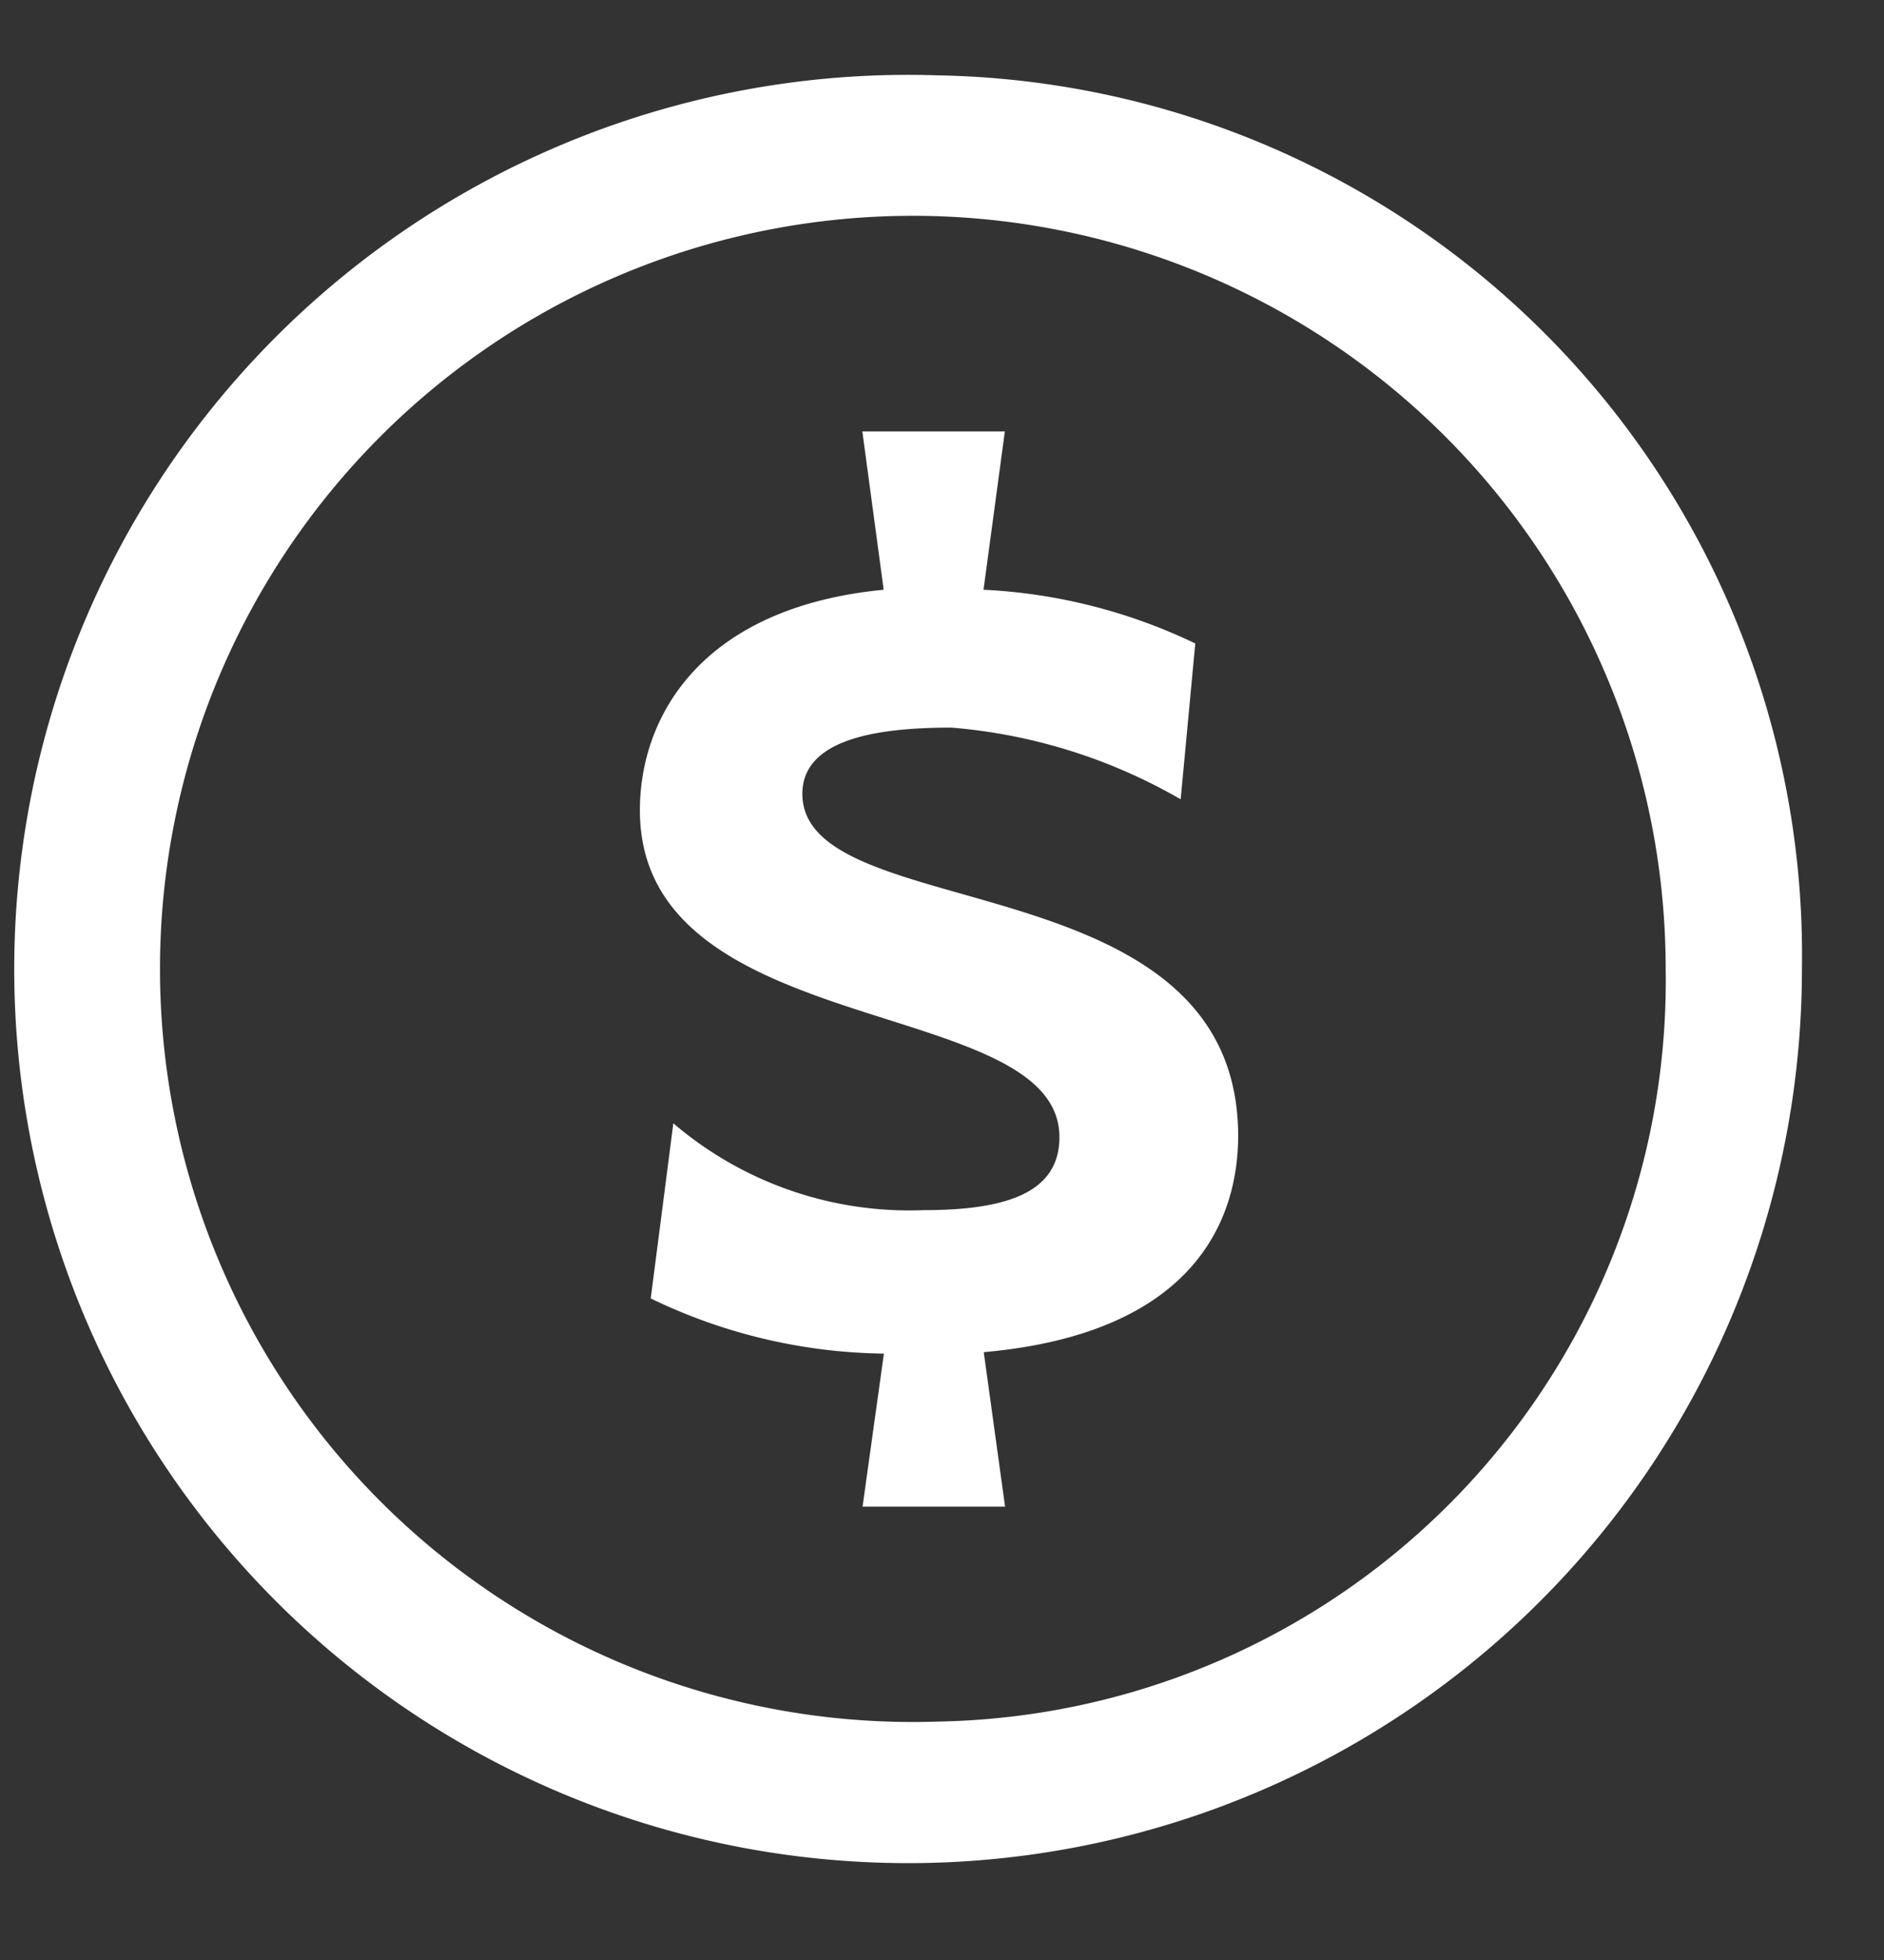 <svg xmlns="http://www.w3.org/2000/svg" xmlns:xlink="http://www.w3.org/1999/xlink" width="25" height="26" viewBox="0 0 25 26">
  <rect x="0" y="0" width="25" height="26" fill="#333333" stroke="none"/>
  <defs>
    <clipPath id="clip-path">
      <rect id="Rectangle_514" data-name="Rectangle 514" width="25" height="26" transform="translate(742 943.087)" fill="#fff" stroke="#707070" stroke-width="1"/>
    </clipPath>
  </defs>
  <g id="Mask_Group_4" data-name="Mask Group 4" transform="translate(-742 -943.087)" clip-path="url(#clip-path)">
    <g id="Group_2088" data-name="Group 2088" transform="translate(743 944.087)">
      <path id="Path_2" data-name="Path 2" d="M84.544,73.089A11.861,11.861,0,1,0,96,84.943,11.673,11.673,0,0,0,84.544,73.089Zm0,21.837a9.99,9.99,0,1,1,9.648-9.984A9.831,9.831,0,0,1,84.544,94.926Z" transform="translate(-73.089 -73.089)" fill="#fff"/>
      <path id="Path_3" data-name="Path 3" d="M194.8,150.739c0-.75,1.06-.878,1.979-.878a7.257,7.257,0,0,1,3.041.951l.194-2.067a7.3,7.3,0,0,0-2.81-.713l.283-2.1h-1.891l.283,2.1c-2.439.237-3.235,1.7-3.235,2.926,0,3.091,5.567,2.433,5.567,4.335,0,.714-.653.969-1.8.969a4.82,4.82,0,0,1-3.323-1.152l-.3,2.323a7.291,7.291,0,0,0,3.094.732l-.283,2.03h1.891l-.283-2.049c2.863-.256,3.376-1.829,3.376-2.872C200.576,151.6,194.8,152.513,194.8,150.739Z" transform="translate(-185.153 -141.209)" fill="#fff"/>
    </g>
  </g>
</svg>
